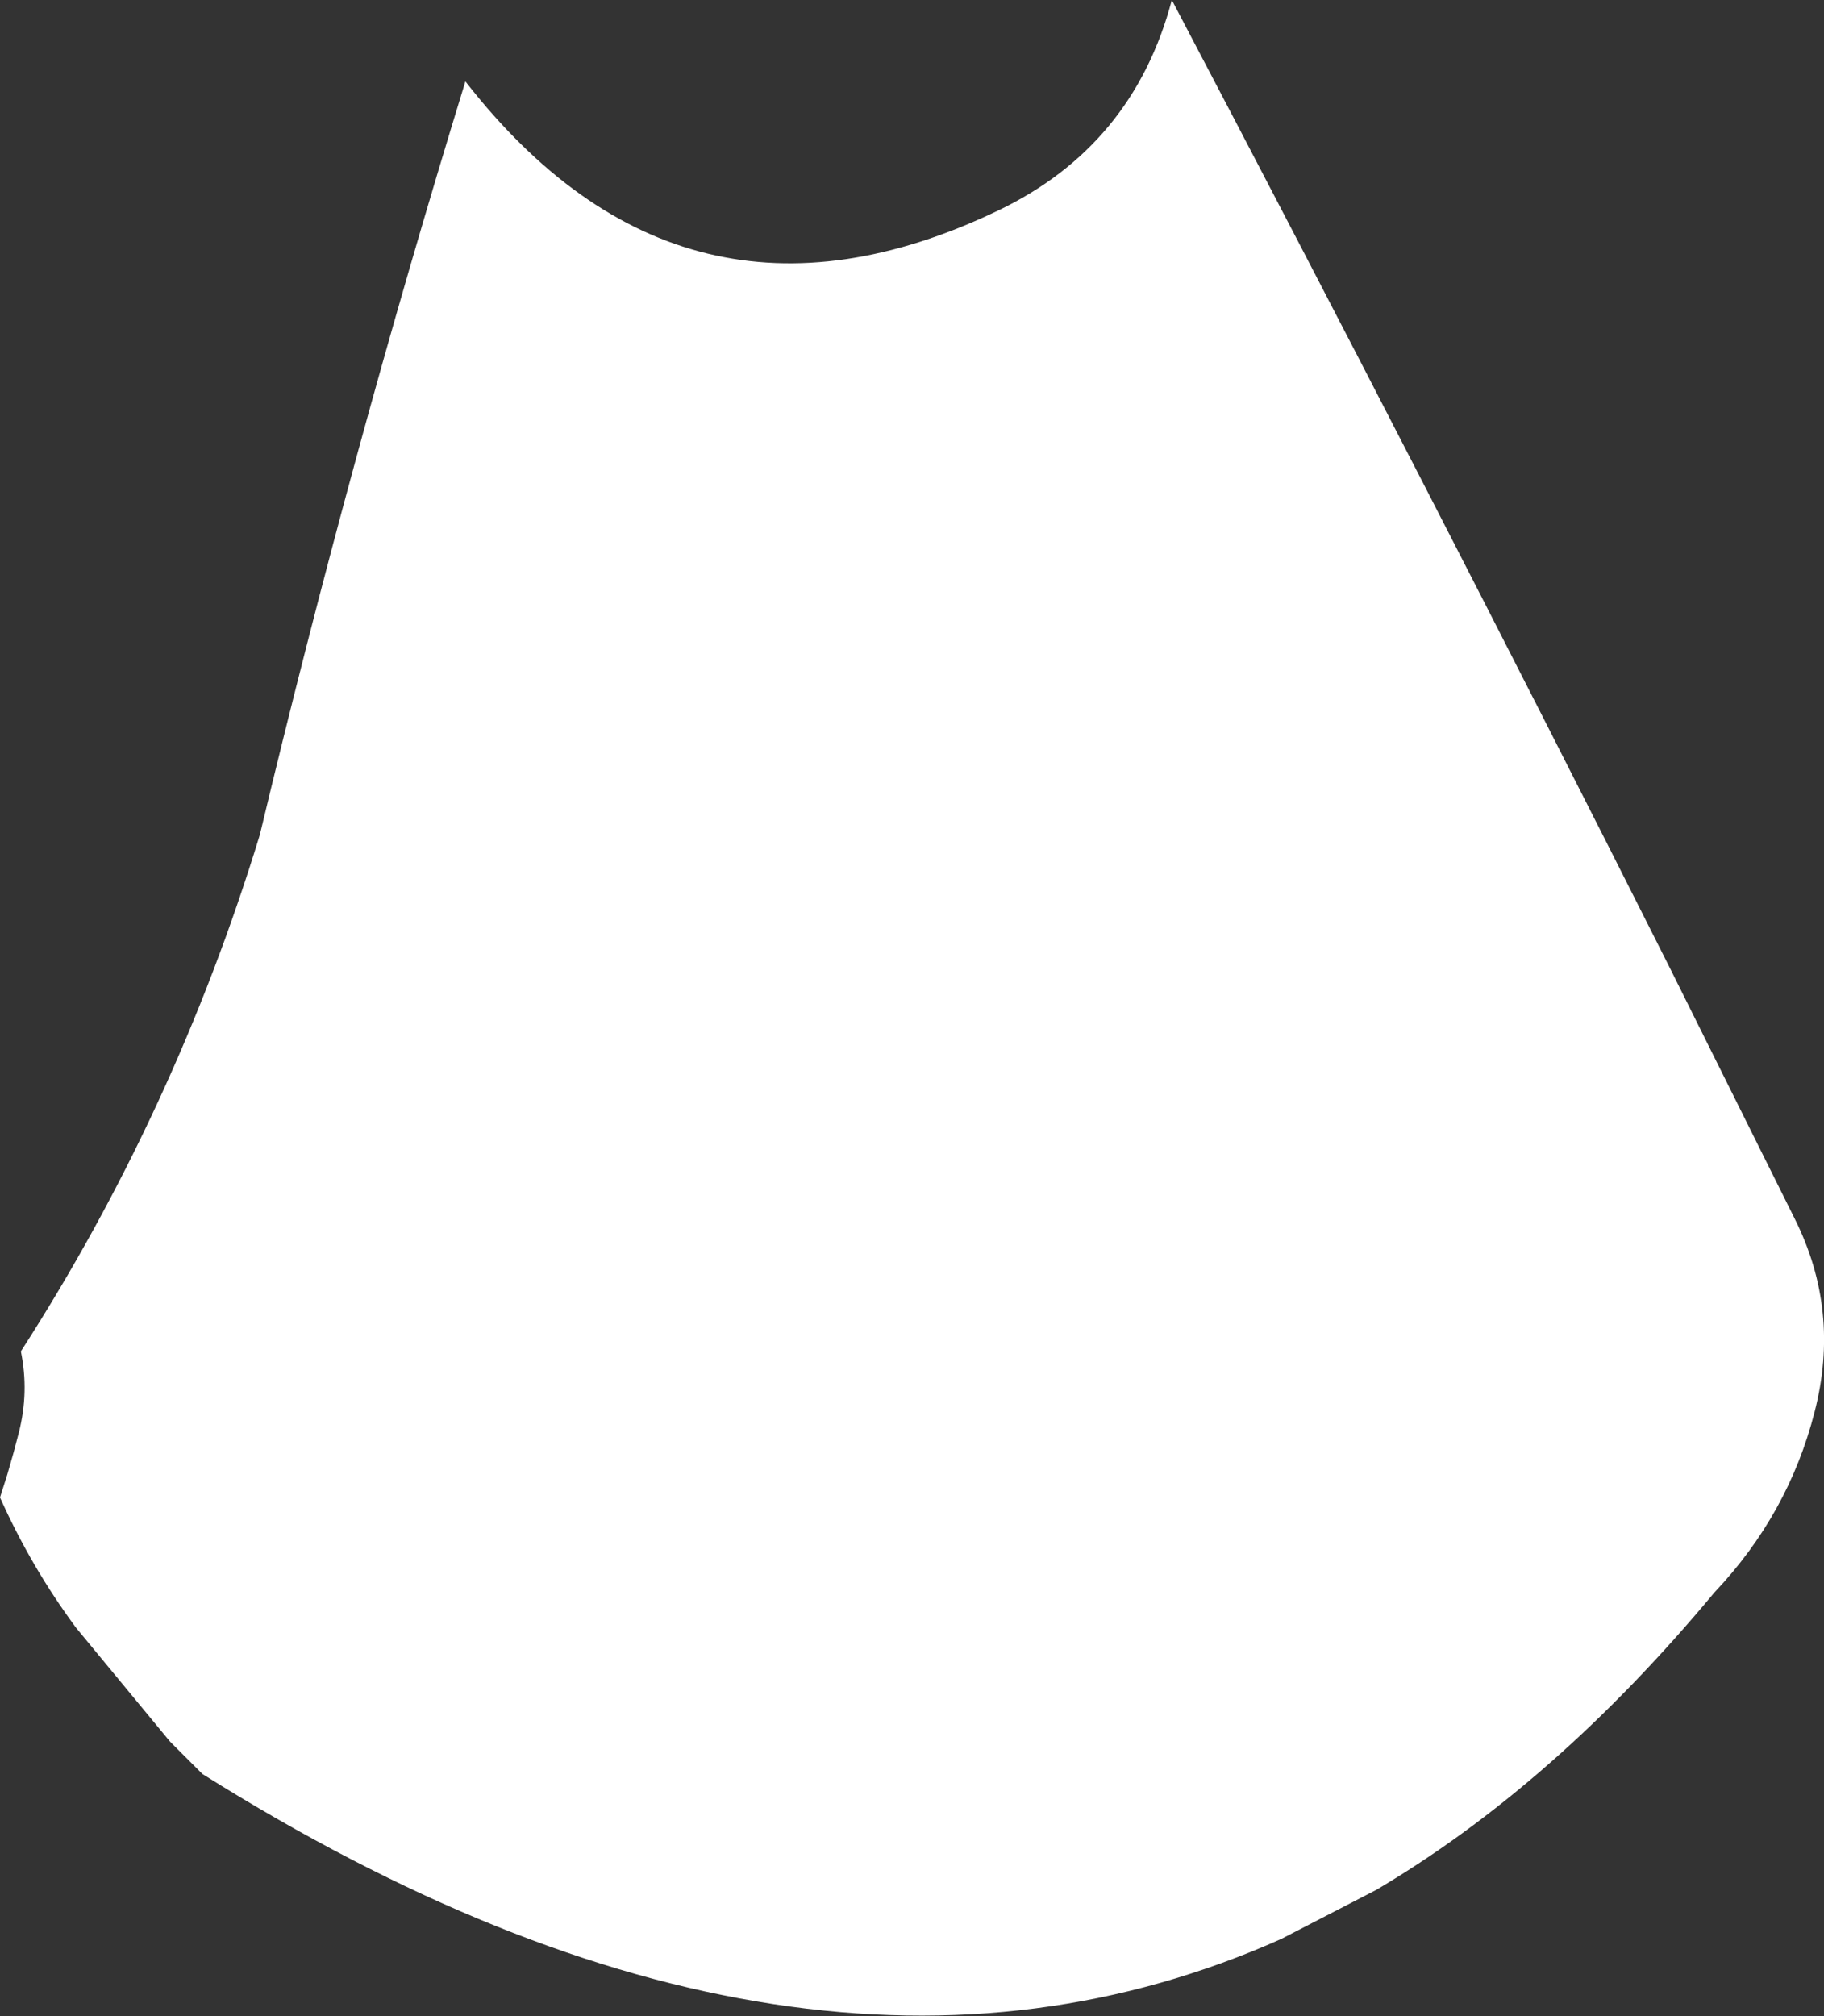 <?xml version="1.0" encoding="UTF-8" standalone="no"?>
<svg xmlns:ffdec="https://www.free-decompiler.com/flash" xmlns:xlink="http://www.w3.org/1999/xlink" ffdec:objectType="shape" height="96.6px" width="87.4px" xmlns="http://www.w3.org/2000/svg">
  <rect width="100%" height="100%" fill="#333333" stroke="none"/>
  <g transform="matrix(1.0, 0.0, 0.0, 1.0, 43.45, 19.9)">
    <path d="M12.7 -19.9 Q24.9 3.3 36.55 26.45 L42.55 38.5 Q44.75 42.9 43.5 47.75 42.25 52.65 38.7 56.4 31.05 65.6 22.5 70.65 L17.95 73.0 Q-4.9 83.2 -33.75 65.1 L-35.3 63.55 -39.8 58.1 Q-41.95 55.2 -43.45 51.85 L-43.1 50.75 -42.8 49.7 -42.55 48.75 Q-42.05 46.8 -42.45 44.85 -35.05 33.35 -31.0 20.1 -26.65 1.9 -21.15 -16.0 -10.7 -2.6 4.35 -9.8 10.85 -12.9 12.7 -19.9" fill="#ffffff" fill-rule="evenodd" stroke="none"/>
  </g>
</svg>
